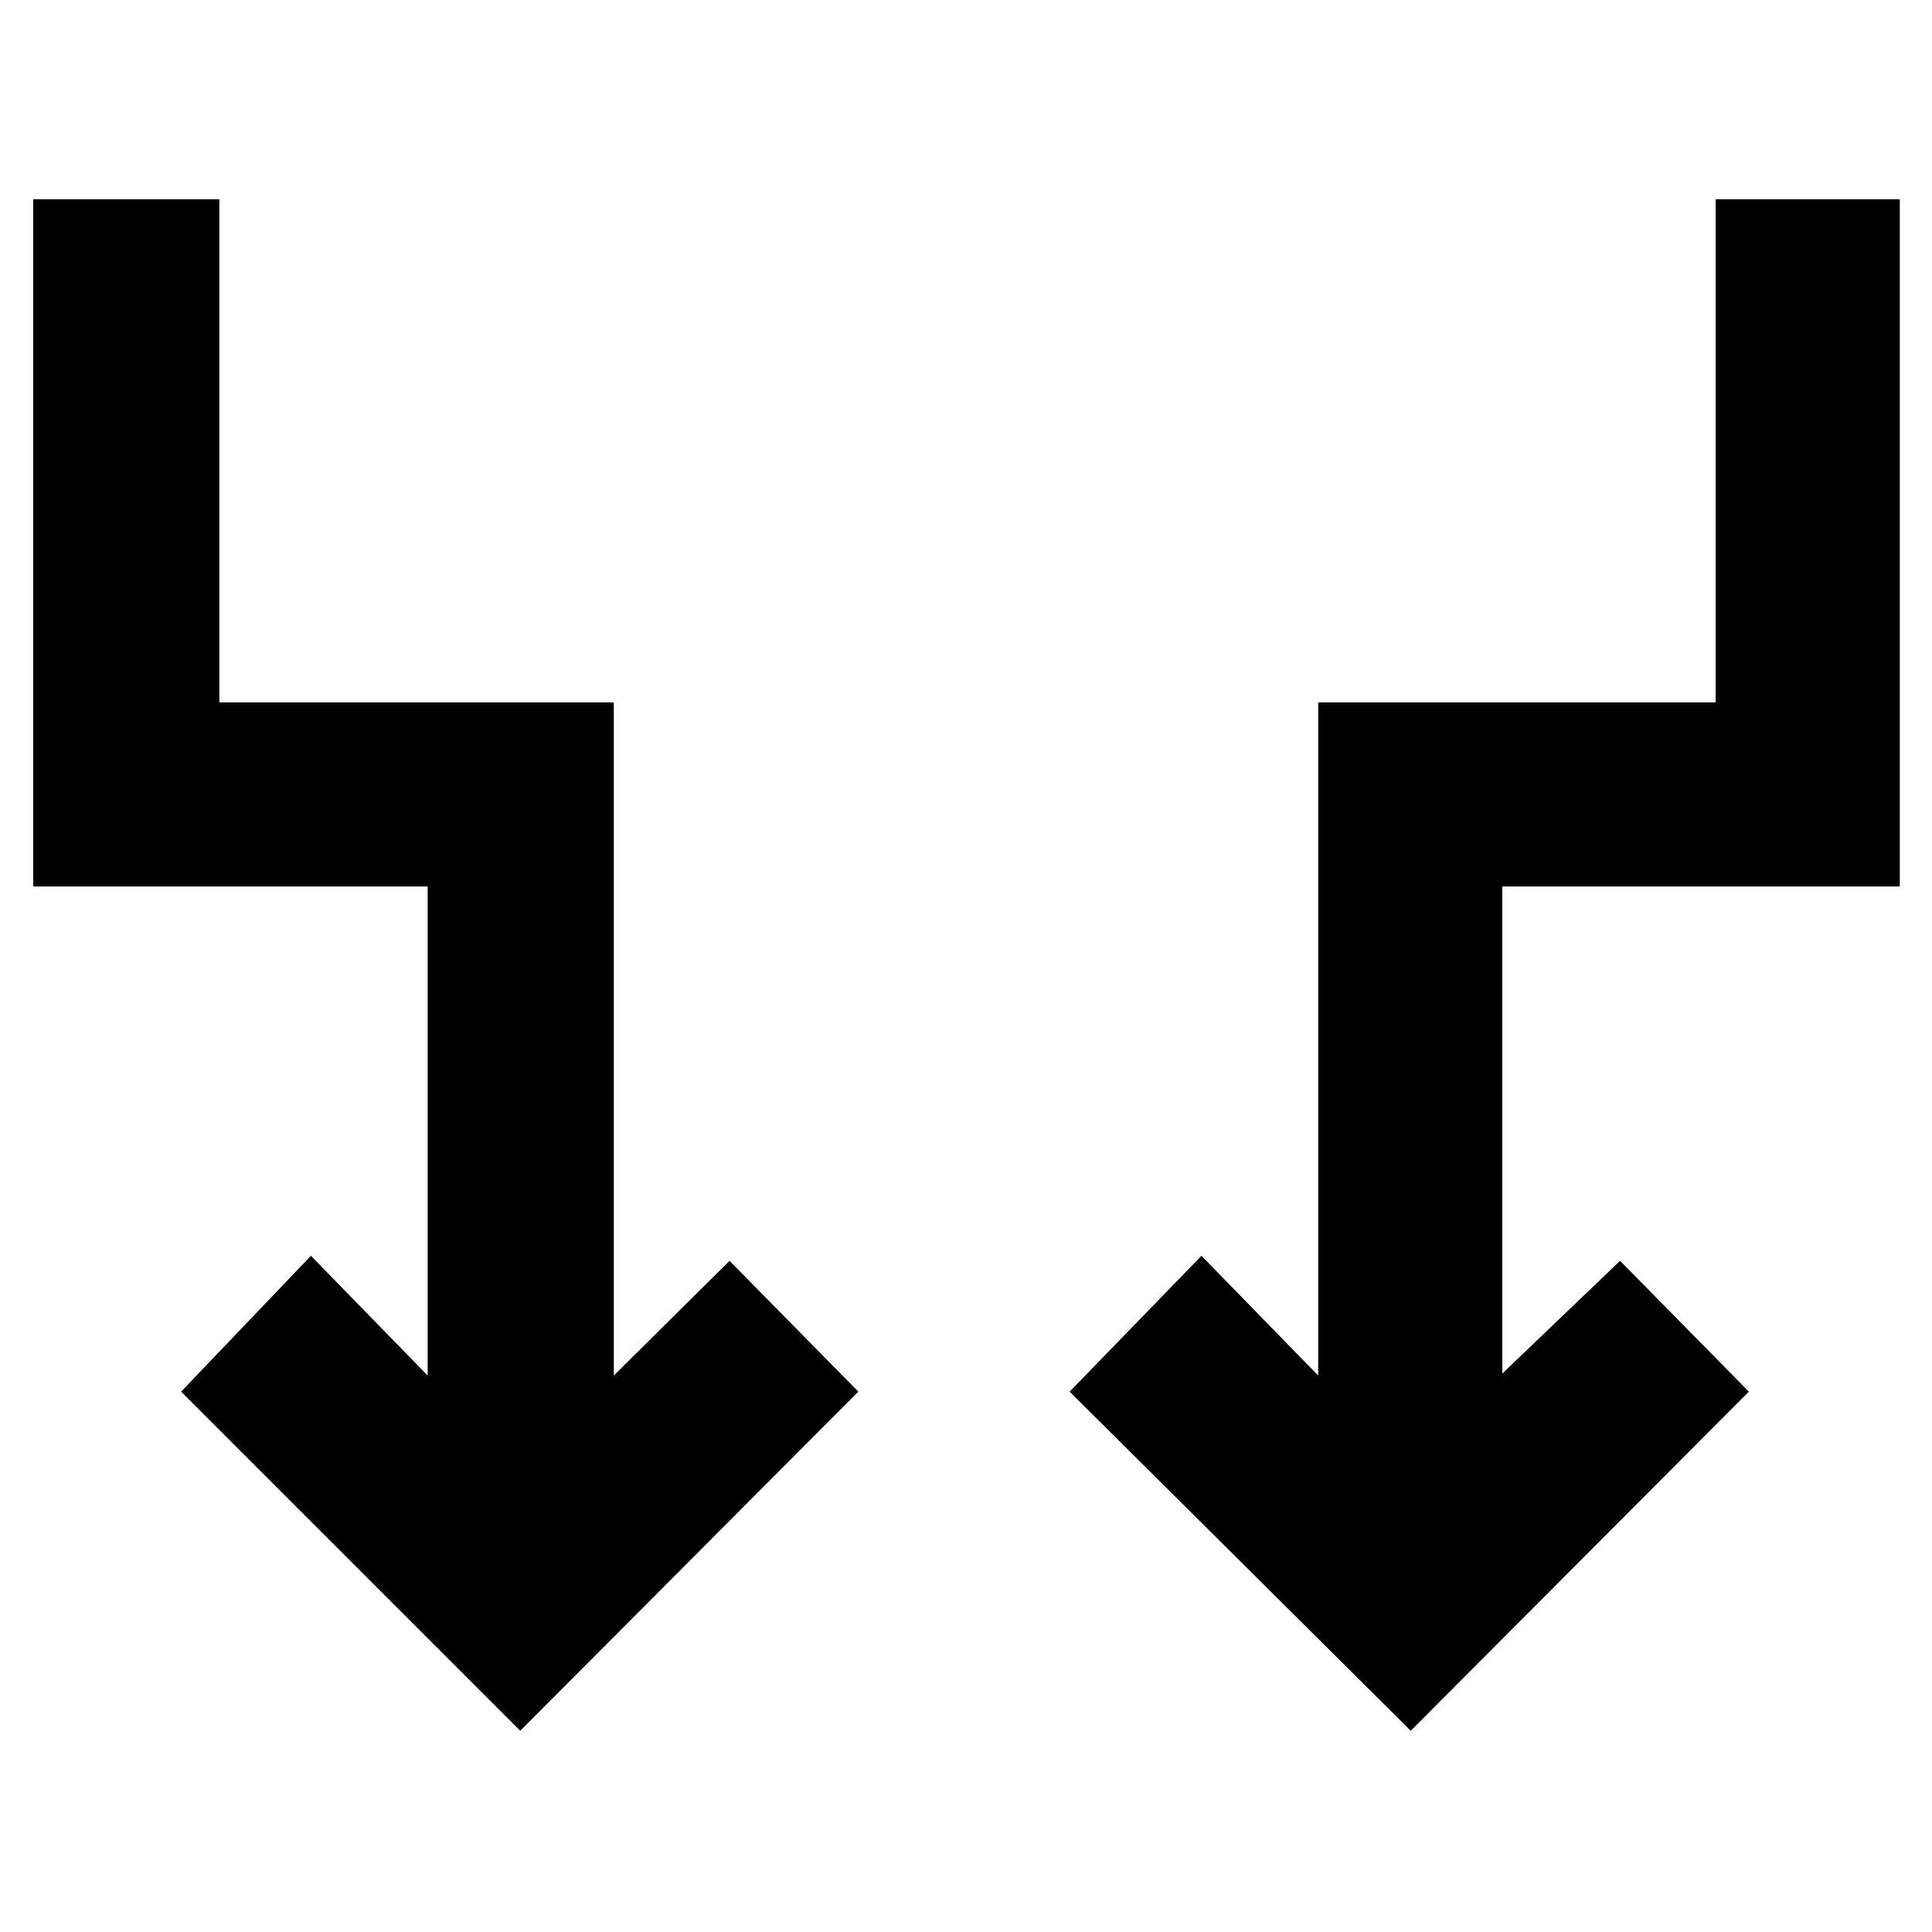 <svg xmlns="http://www.w3.org/2000/svg" height="48" viewBox="0 -960 960 960" width="48"><path d="M258.5-100 90-268.5l64.5-67.5 58 59.5v-243h-196V-861H109v250h196v334.5l57.5-57 64 65-168 168.5Zm442.5 0L531.5-268.5 597-336l58 59.5V-611h197.5v-250H944v341.5H746.5v242l58.5-56 64 65L701-100Z"/></svg>